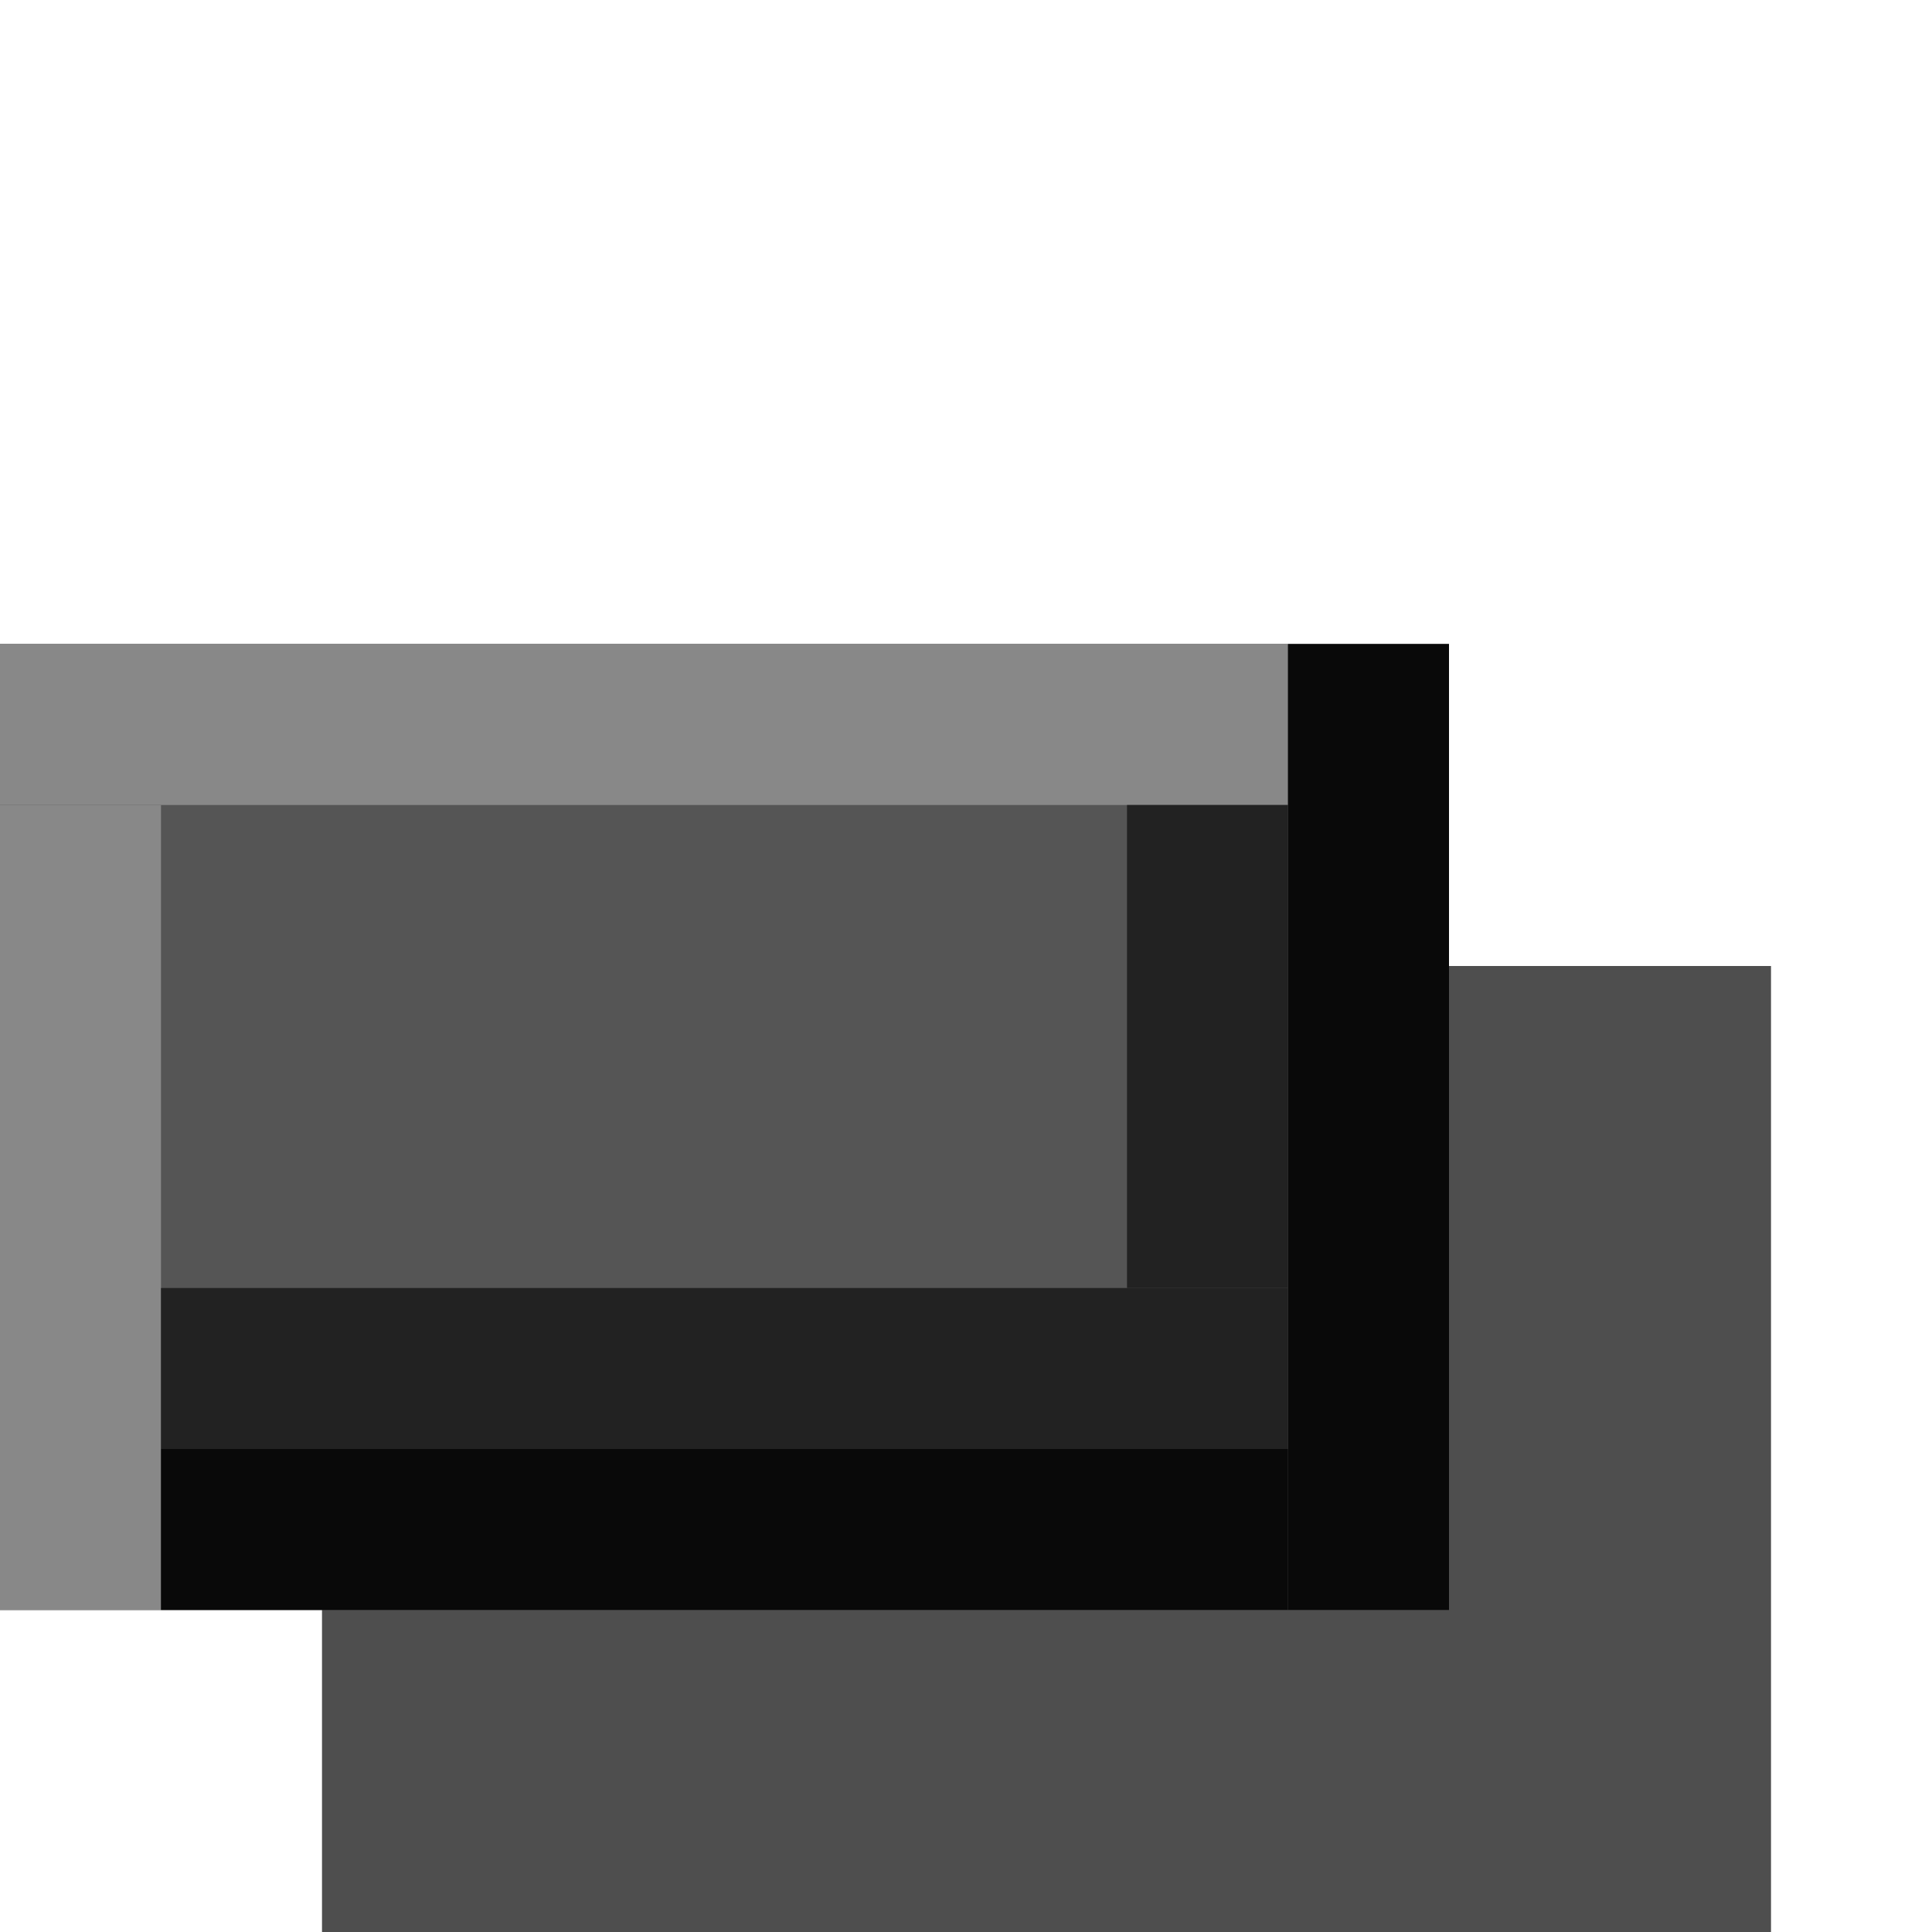 <?xml version="1.0" encoding="UTF-8" standalone="no"?>
<svg
   xmlns:dc="http://purl.org/dc/elements/1.1/"
   xmlns:cc="http://creativecommons.org/ns#"
   xmlns:rdf="http://www.w3.org/1999/02/22-rdf-syntax-ns#"
   xmlns:svg="http://www.w3.org/2000/svg"
   xmlns="http://www.w3.org/2000/svg"
   xmlns:sodipodi="http://sodipodi.sourceforge.net/DTD/sodipodi-0.dtd"
   xmlns:inkscape="http://www.inkscape.org/namespaces/inkscape"
   width="12"
   height="12"
   version="1.1"
   id="svg8"
   sodipodi:docname="combobox-arrow-dark-symbolic.svg"
   inkscape:version="1.0.1 (3bc2e813f5, 2020-09-07)"
   inkscape:export-filename="/home/desbeers/Documents/GnomeSTEP/themes/build/gtk/Foundation/gtk-3.0/svg/combobox-arrow.png"
   inkscape:export-xdpi="96"
   inkscape:export-ydpi="96">
  <defs
     id="defs12" />
  <sodipodi:namedview
     pagecolor="#ffffff"
     bordercolor="#666666"
     borderopacity="1"
     objecttolerance="10"
     gridtolerance="10000"
     guidetolerance="10"
     inkscape:pageopacity="0"
     inkscape:pageshadow="2"
     inkscape:window-width="1438"
     inkscape:window-height="866"
     id="namedview10"
     showgrid="true"
     inkscape:zoom="29.477514"
     inkscape:cx="5.2860669"
     inkscape:cy="4"
     inkscape:window-x="0"
     inkscape:window-y="0"
     inkscape:window-maximized="1"
     inkscape:current-layer="svg8"
     showguides="true"
     inkscape:pagecheckerboard="true"
     fit-margin-top="0"
     fit-margin-left="0"
     fit-margin-right="0"
     fit-margin-bottom="0"
     inkscape:document-rotation="0">
    <inkscape:grid
       type="xygrid"
       id="grid942"
       originx="8.9858676e-16"
       originy="-4" />
  </sodipodi:namedview>
  <g
     color="#000000"
     font-weight="400"
     fill="#2e3436"
     id="g6"
     style="display:none;fill:#999999"
     transform="translate(0,-4)">
    <path
       d="M 3.5,1 A 2.506,2.506 0 0 0 1,3.5 v 9 C 1,13.876 2.124,15 3.5,15 h 9 c 1.376,0 2.5,-1.124 2.5,-2.5 v -9 C 15,2.124 13.876,1 12.5,1 Z m 0,1 h 9 C 13.34,2 14,2.66 14,3.5 v 9 c 0,0.84 -0.66,1.5 -1.5,1.5 h -9 C 2.66,14 2,13.34 2,12.5 v -9 C 2,2.66 2.66,2 3.5,2 Z"
       style="line-height:normal;font-variant-ligatures:normal;font-variant-position:normal;font-variant-caps:normal;font-variant-numeric:normal;font-variant-alternates:normal;font-feature-settings:normal;text-indent:0;text-align:start;text-decoration:none;text-decoration-line:none;text-decoration-style:solid;text-decoration-color:#000000;text-transform:none;text-orientation:mixed;white-space:normal;shape-padding:0;isolation:auto;mix-blend-mode:normal;solid-color:#000000;solid-opacity:1;fill:#999999;marker:none"
       font-family="sans-serif"
       overflow="visible"
       id="path2" />
    <path
       d="M 14.5,3 14,2.5 7.5,9 5,6.5 l -2,2 4.5,4.5 7,-7 z"
       style="line-height:normal;-inkscape-font-specification:Sans;text-indent:0;text-align:start;text-decoration:none;text-decoration-line:none;text-transform:none;fill:#999999;marker:none"
       font-family="Sans"
       overflow="visible"
       id="path4" />
  </g>
  <rect
     style="opacity:0.8;fill:#222222;fill-opacity:1;stroke-width:1.021"
     id="rect921-3"
     width="9"
     height="6"
     x="2"
     y="6" />
  <rect
     style="display:inline;fill:#555555;fill-opacity:1;stroke-width:1.021"
     id="rect921"
     width="9"
     height="6"
     x="0"
     y="4" />
  <rect
     style="fill:#888888;fill-opacity:1;stroke-width:1.23"
     id="rect938"
     width="8"
     height="1"
     x="0"
     y="4" />
  <rect
     style="fill:#888888;fill-opacity:1;stroke-width:1.438"
     id="rect940"
     width="1"
     height="5"
     x="8.9858676e-16"
     y="5" />
  <rect
     style="fill:#090909;fill-opacity:1"
     id="rect944"
     width="1"
     height="6"
     x="8"
     y="4" />
  <rect
     style="fill:#090909;fill-opacity:1"
     id="rect946"
     width="7"
     height="1"
     x="1"
     y="9" />
  <rect
     style="fill:#222222;fill-opacity:1"
     id="rect948"
     width="7"
     height="1"
     x="1"
     y="8" />
  <rect
     style="fill:#222222;fill-opacity:1"
     id="rect950"
     width="1"
     height="3"
     x="7"
     y="5" />
</svg>
